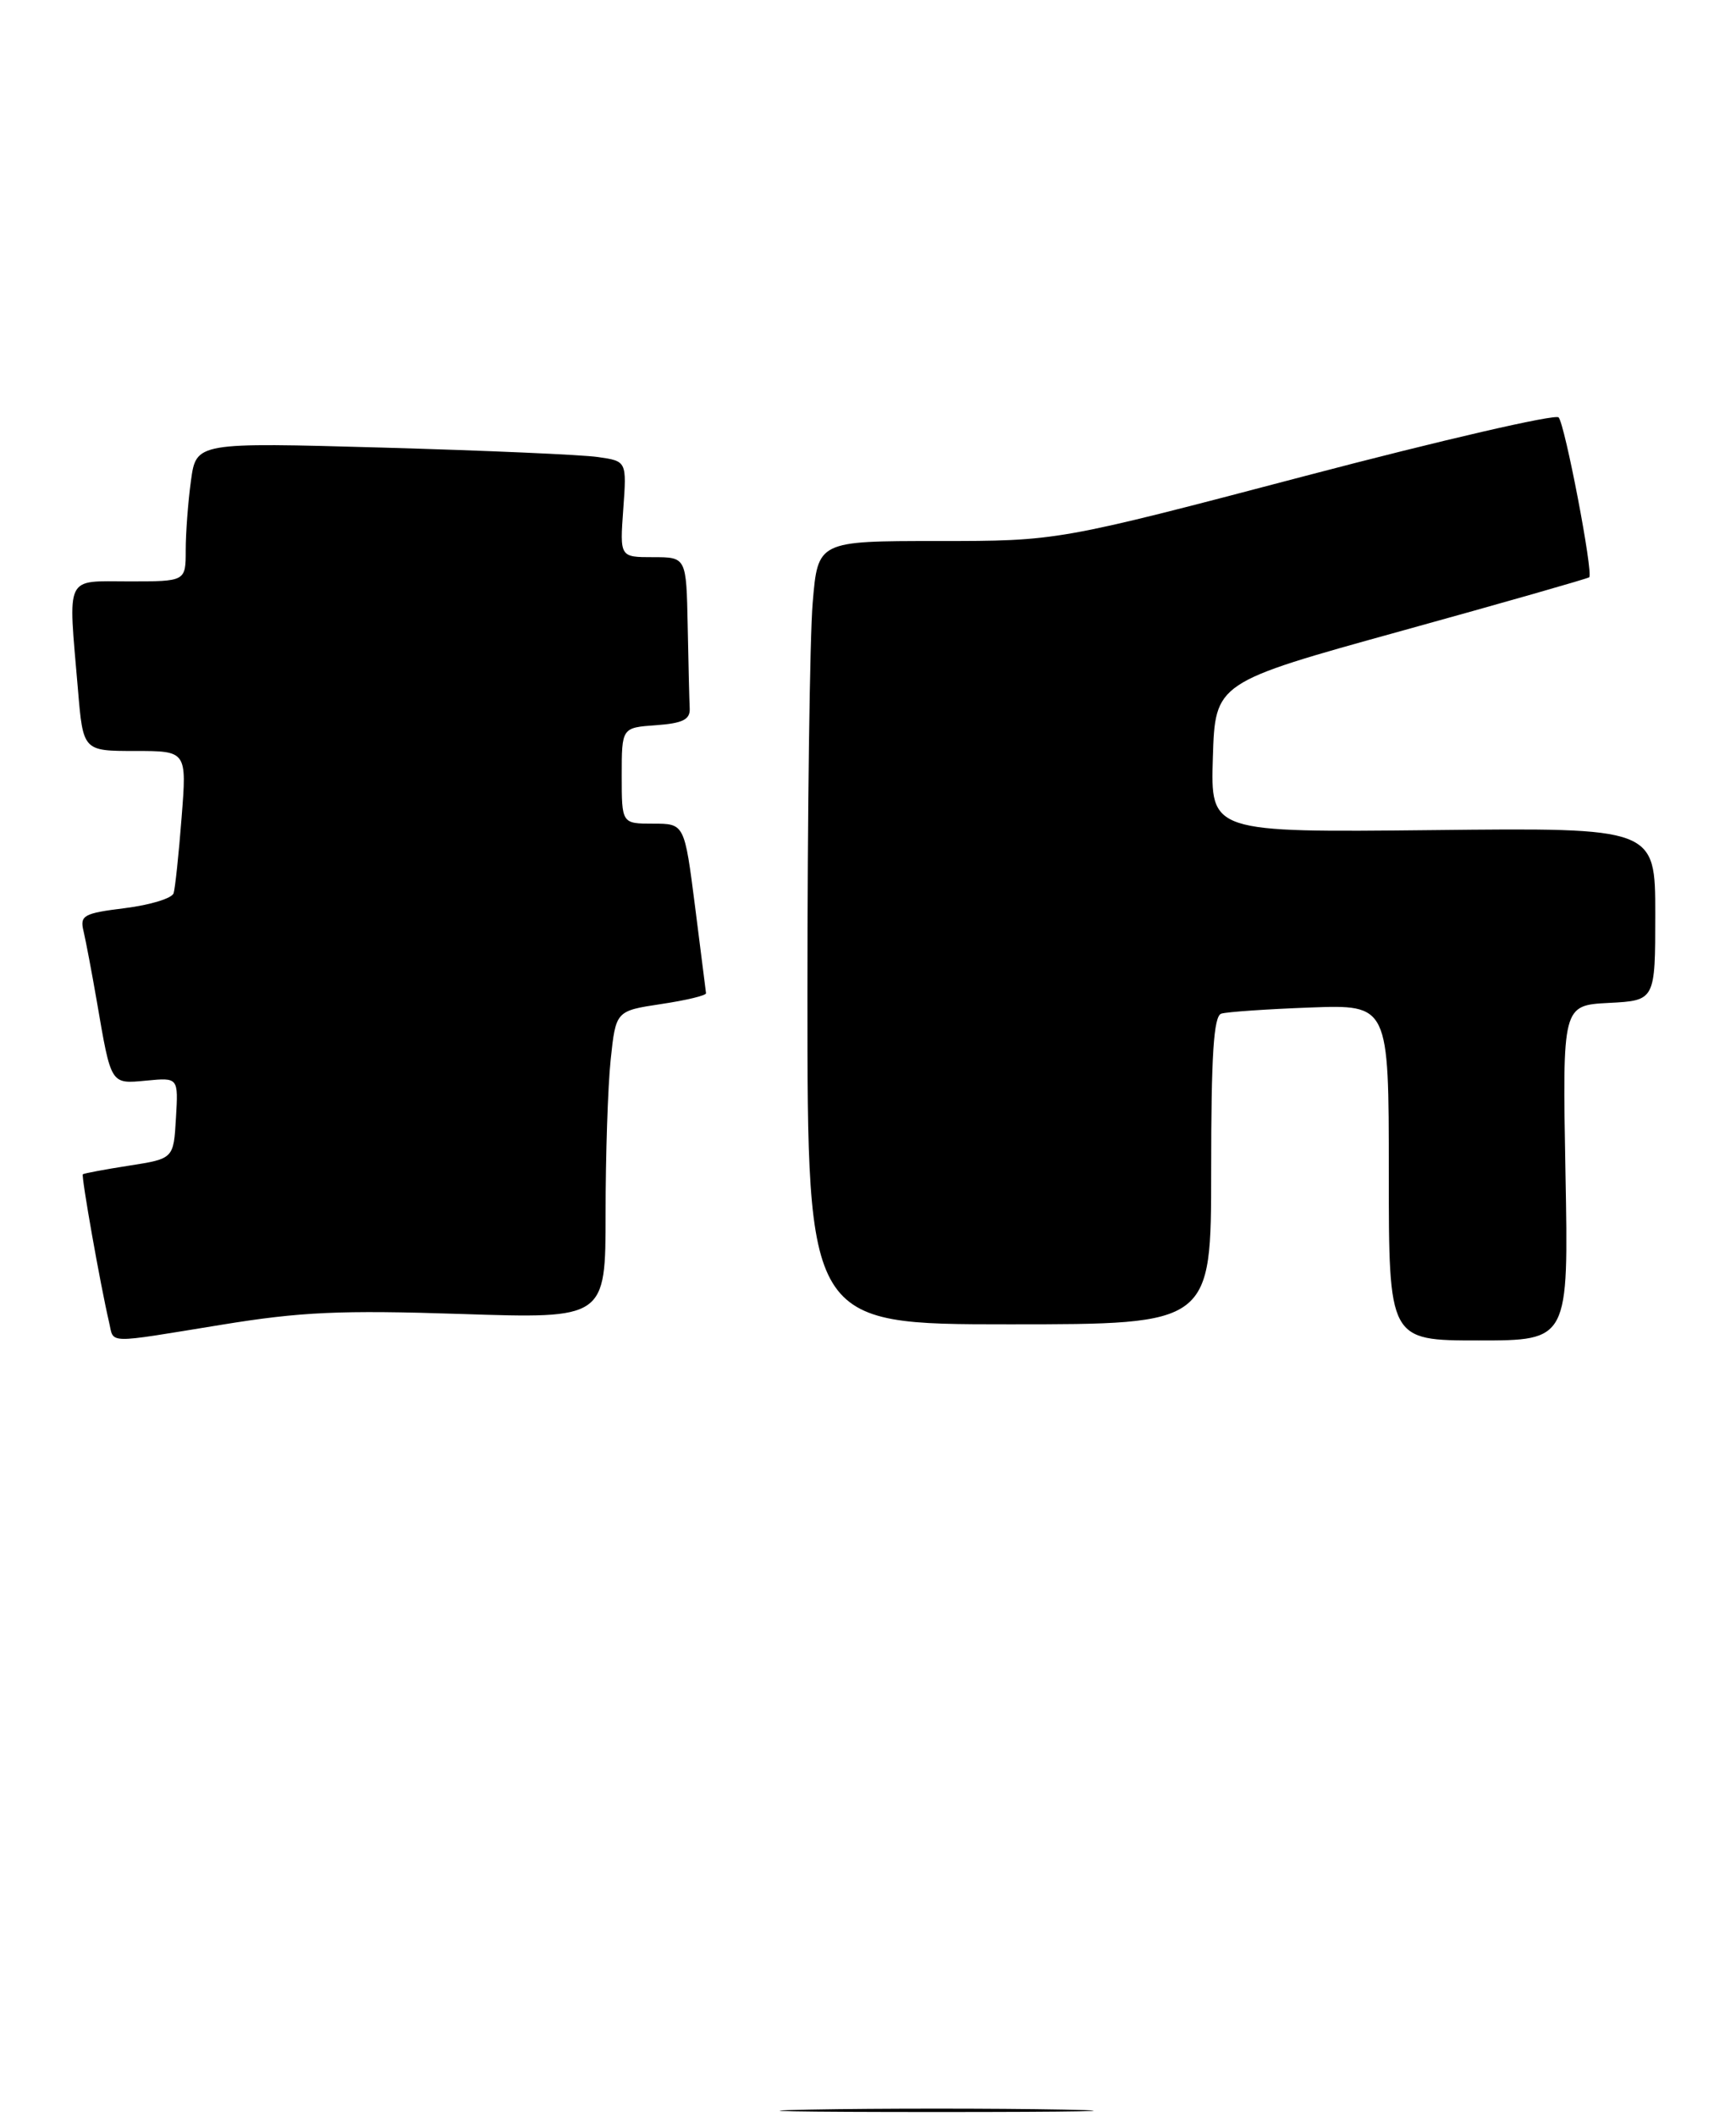 <?xml version="1.0" encoding="UTF-8" standalone="no"?>
<!DOCTYPE svg PUBLIC "-//W3C//DTD SVG 1.1//EN" "http://www.w3.org/Graphics/SVG/1.1/DTD/svg11.dtd" >
<svg xmlns="http://www.w3.org/2000/svg" xmlns:xlink="http://www.w3.org/1999/xlink" version="1.1" viewBox="0 0 215 262">
 <g >
 <path fill="currentColor"
d=" M 27.35 164.07 C 37.25 162.45 42.16 162.23 57.10 162.72 C 75.00 163.31 75.00 163.31 75.00 150.30 C 75.00 143.15 75.28 134.57 75.63 131.24 C 76.27 125.19 76.27 125.19 81.88 124.34 C 84.97 123.88 87.47 123.28 87.44 123.00 C 87.41 122.72 86.80 117.89 86.08 112.25 C 84.77 102.00 84.77 102.00 80.89 102.00 C 77.00 102.00 77.00 102.00 77.00 96.06 C 77.00 90.11 77.00 90.11 81.25 89.81 C 84.55 89.57 85.48 89.11 85.42 87.75 C 85.37 86.79 85.26 82.17 85.17 77.50 C 85.00 69.00 85.00 69.00 80.88 69.00 C 76.76 69.00 76.76 69.00 77.19 63.06 C 77.62 57.11 77.62 57.11 74.06 56.60 C 72.10 56.31 60.11 55.79 47.40 55.43 C 24.30 54.78 24.30 54.78 23.65 59.53 C 23.29 62.14 23.00 66.02 23.00 68.14 C 23.00 72.00 23.00 72.00 16.00 72.00 C 7.94 72.00 8.43 70.97 9.65 85.35 C 10.29 93.00 10.29 93.00 16.72 93.00 C 23.14 93.00 23.14 93.00 22.49 101.25 C 22.14 105.79 21.69 110.01 21.50 110.62 C 21.31 111.24 18.61 112.07 15.49 112.46 C 10.33 113.10 9.87 113.36 10.35 115.33 C 10.63 116.52 11.37 120.42 11.99 124.00 C 13.78 134.42 13.66 134.24 18.14 133.82 C 22.09 133.44 22.09 133.44 21.79 138.46 C 21.50 143.49 21.50 143.49 16.00 144.35 C 12.97 144.82 10.39 145.31 10.26 145.42 C 10.04 145.63 12.42 159.09 13.51 163.75 C 14.14 166.45 12.90 166.42 27.35 164.07 Z  M 193.88 145.25 C 193.50 124.50 193.50 124.50 199.25 124.20 C 205.00 123.90 205.00 123.90 205.00 113.20 C 205.00 102.50 205.00 102.50 177.46 102.80 C 149.92 103.09 149.92 103.09 150.21 93.81 C 150.50 84.52 150.50 84.52 173.50 78.15 C 186.15 74.65 196.64 71.65 196.82 71.49 C 197.35 71.00 193.82 52.56 193.03 51.69 C 192.62 51.25 178.50 54.51 161.65 58.94 C 131.02 67.00 131.02 67.00 116.16 67.00 C 101.29 67.00 101.29 67.00 100.65 74.65 C 100.29 78.86 100.00 100.68 100.00 123.15 C 100.00 164.00 100.00 164.00 125.00 164.00 C 150.00 164.00 150.00 164.00 150.00 144.97 C 150.00 130.63 150.31 125.84 151.25 125.53 C 151.94 125.31 156.89 124.97 162.25 124.77 C 172.00 124.41 172.00 124.41 172.00 145.20 C 172.00 166.00 172.00 166.00 183.13 166.00 C 194.27 166.00 194.27 166.00 193.88 145.25 Z  M 100.25 261.25 C 108.91 261.09 123.09 261.09 131.75 261.25 C 140.41 261.42 133.32 261.55 116.00 261.55 C 98.67 261.55 91.59 261.42 100.25 261.25 Z "/>
</g>
</svg>